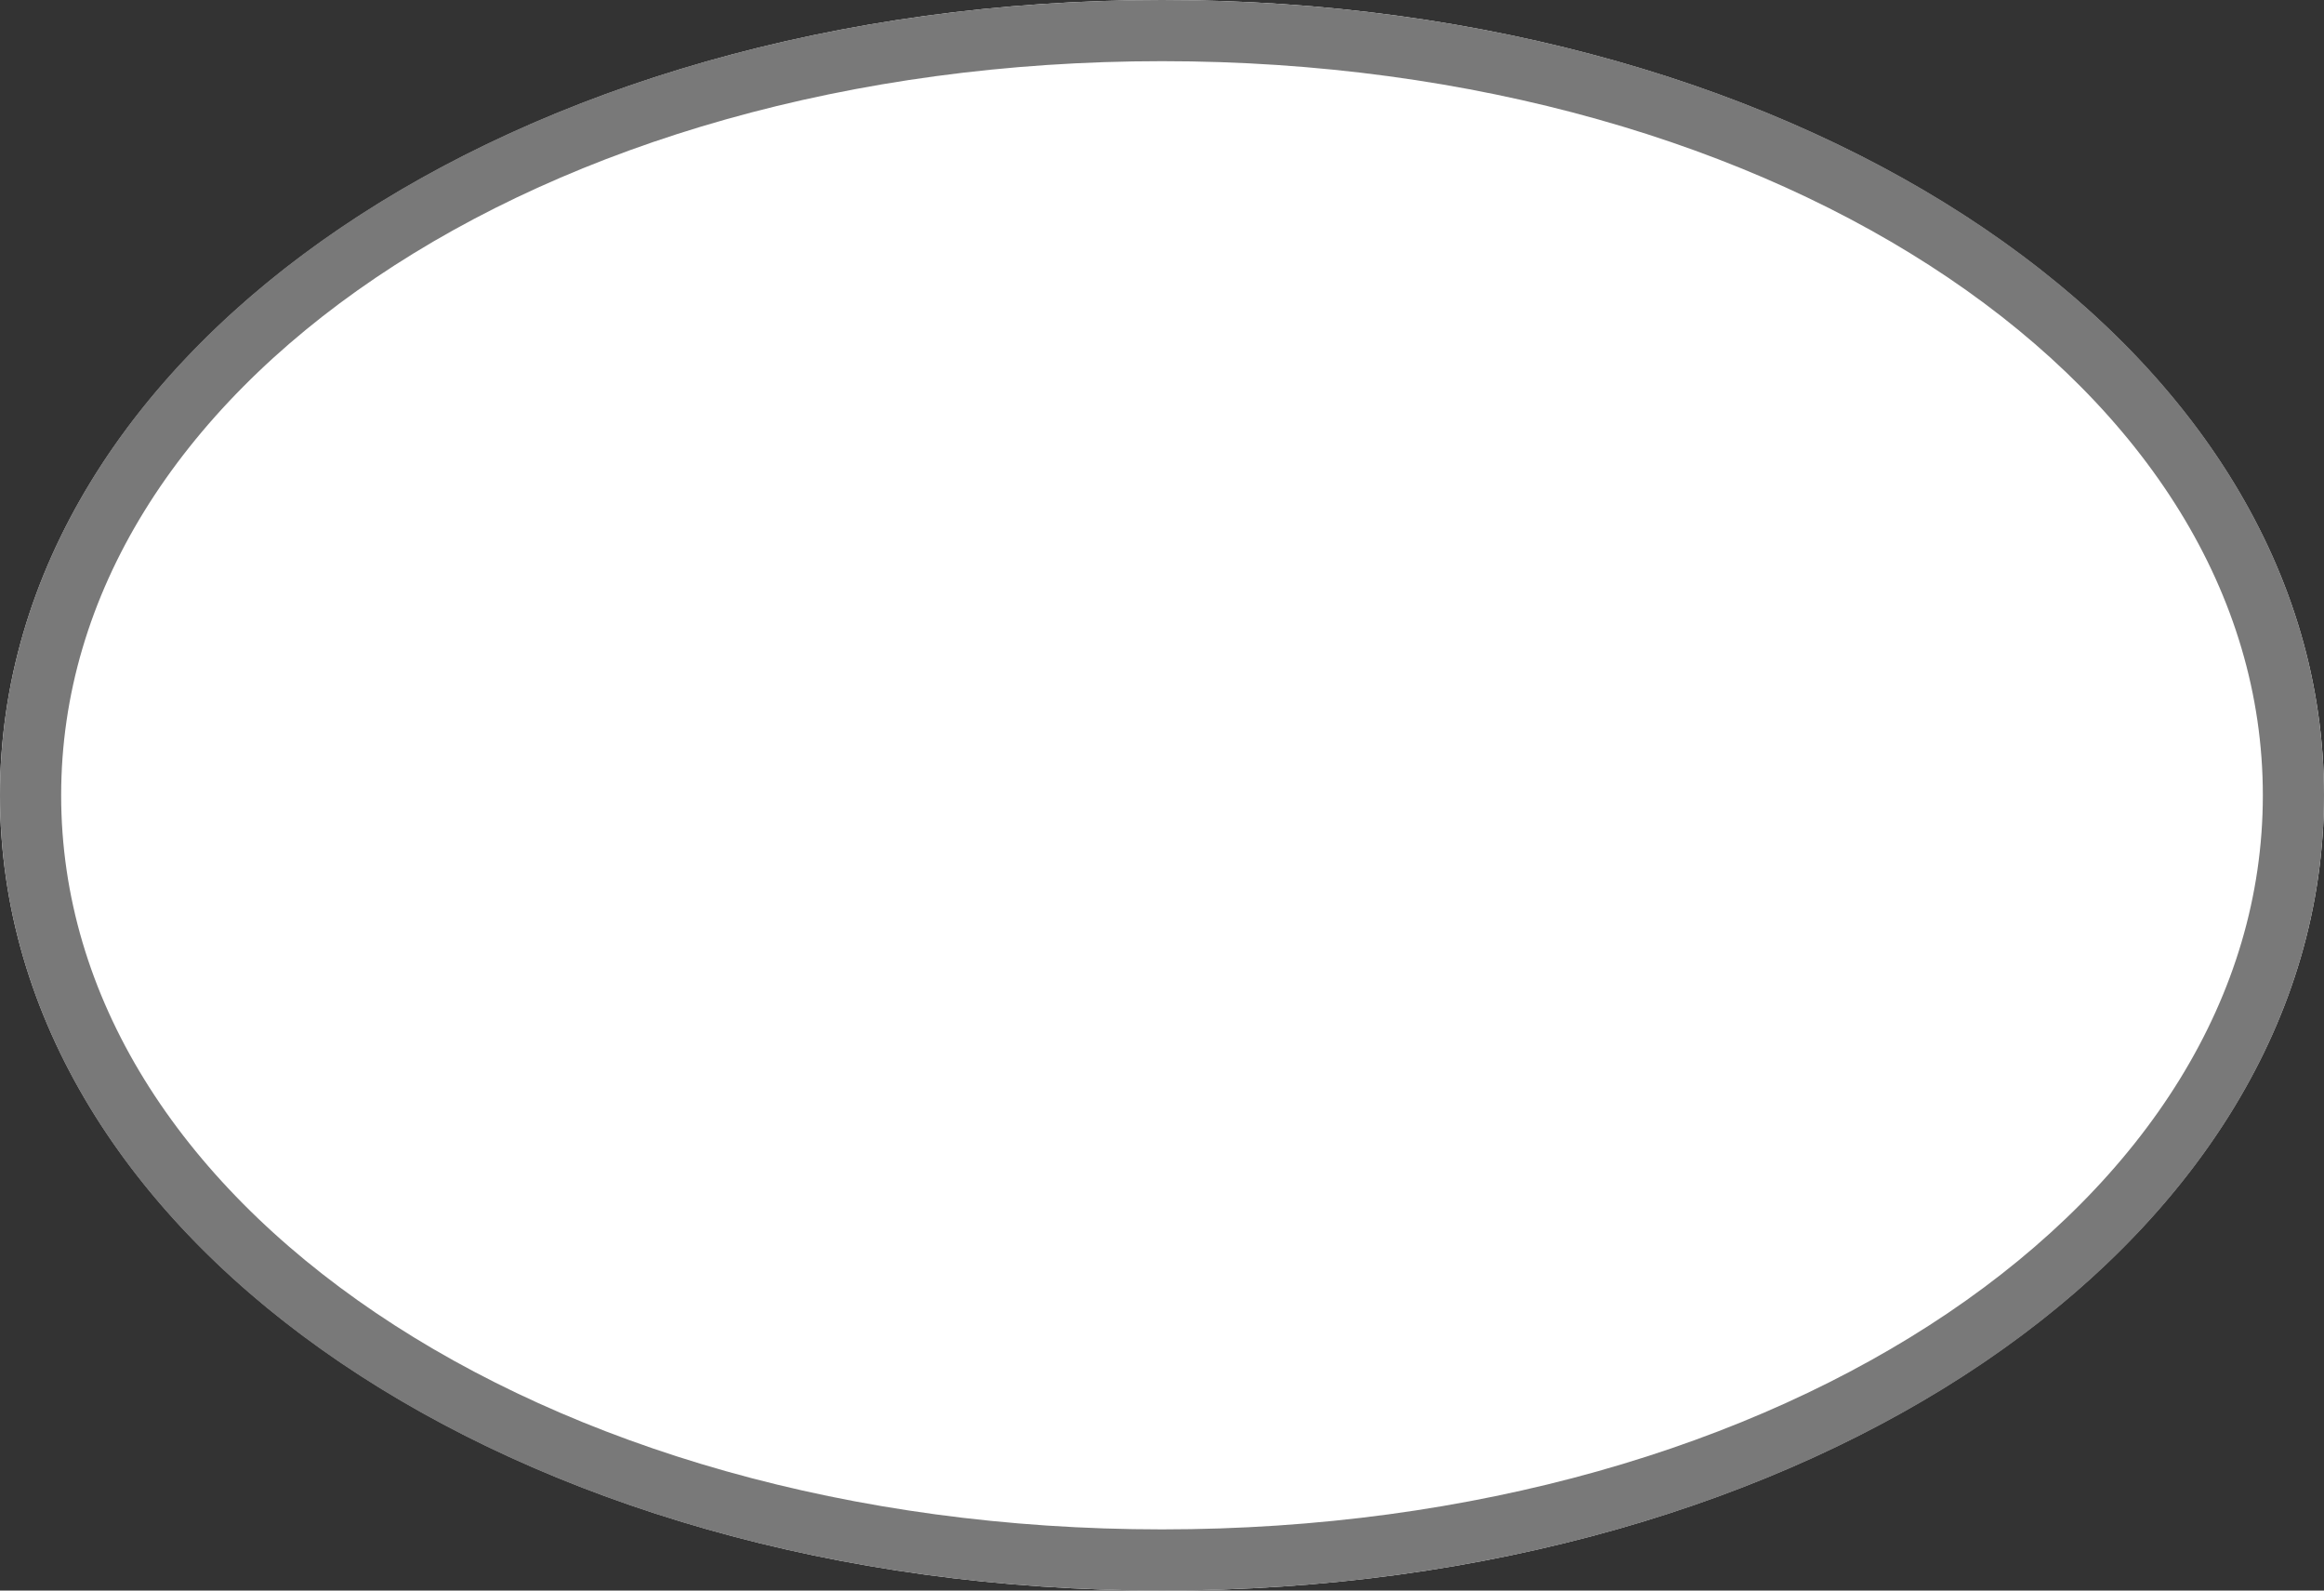 ﻿<?xml version="1.0" encoding="utf-8"?>
<svg version="1.1" xmlns:xlink="http://www.w3.org/1999/xlink" width="38px" height="26px" xmlns="http://www.w3.org/2000/svg">
  <rect width="100%" height="100%" fill="#333333" stroke="none"/>
  <g transform="matrix(1 0 0 1 -796 -552 )">
    <path d="M 815 552  C 825.64 552  834 557.72  834 565  C 834 572.28  825.64 578  815 578  C 804.36 578  796 572.28  796 565  C 796 557.72  804.36 552  815 552  Z " fill-rule="nonzero" fill="#ffffff" stroke="none" />
    <path d="M 815 552.5  C 825.36 552.5  833.5 558  833.5 565  C 833.5 572  825.36 577.5  815 577.5  C 804.64 577.5  796.5 572  796.5 565  C 796.5 558  804.64 552.5  815 552.5  Z " stroke-width="1" stroke="#797979" fill="none" />
  </g>
</svg>